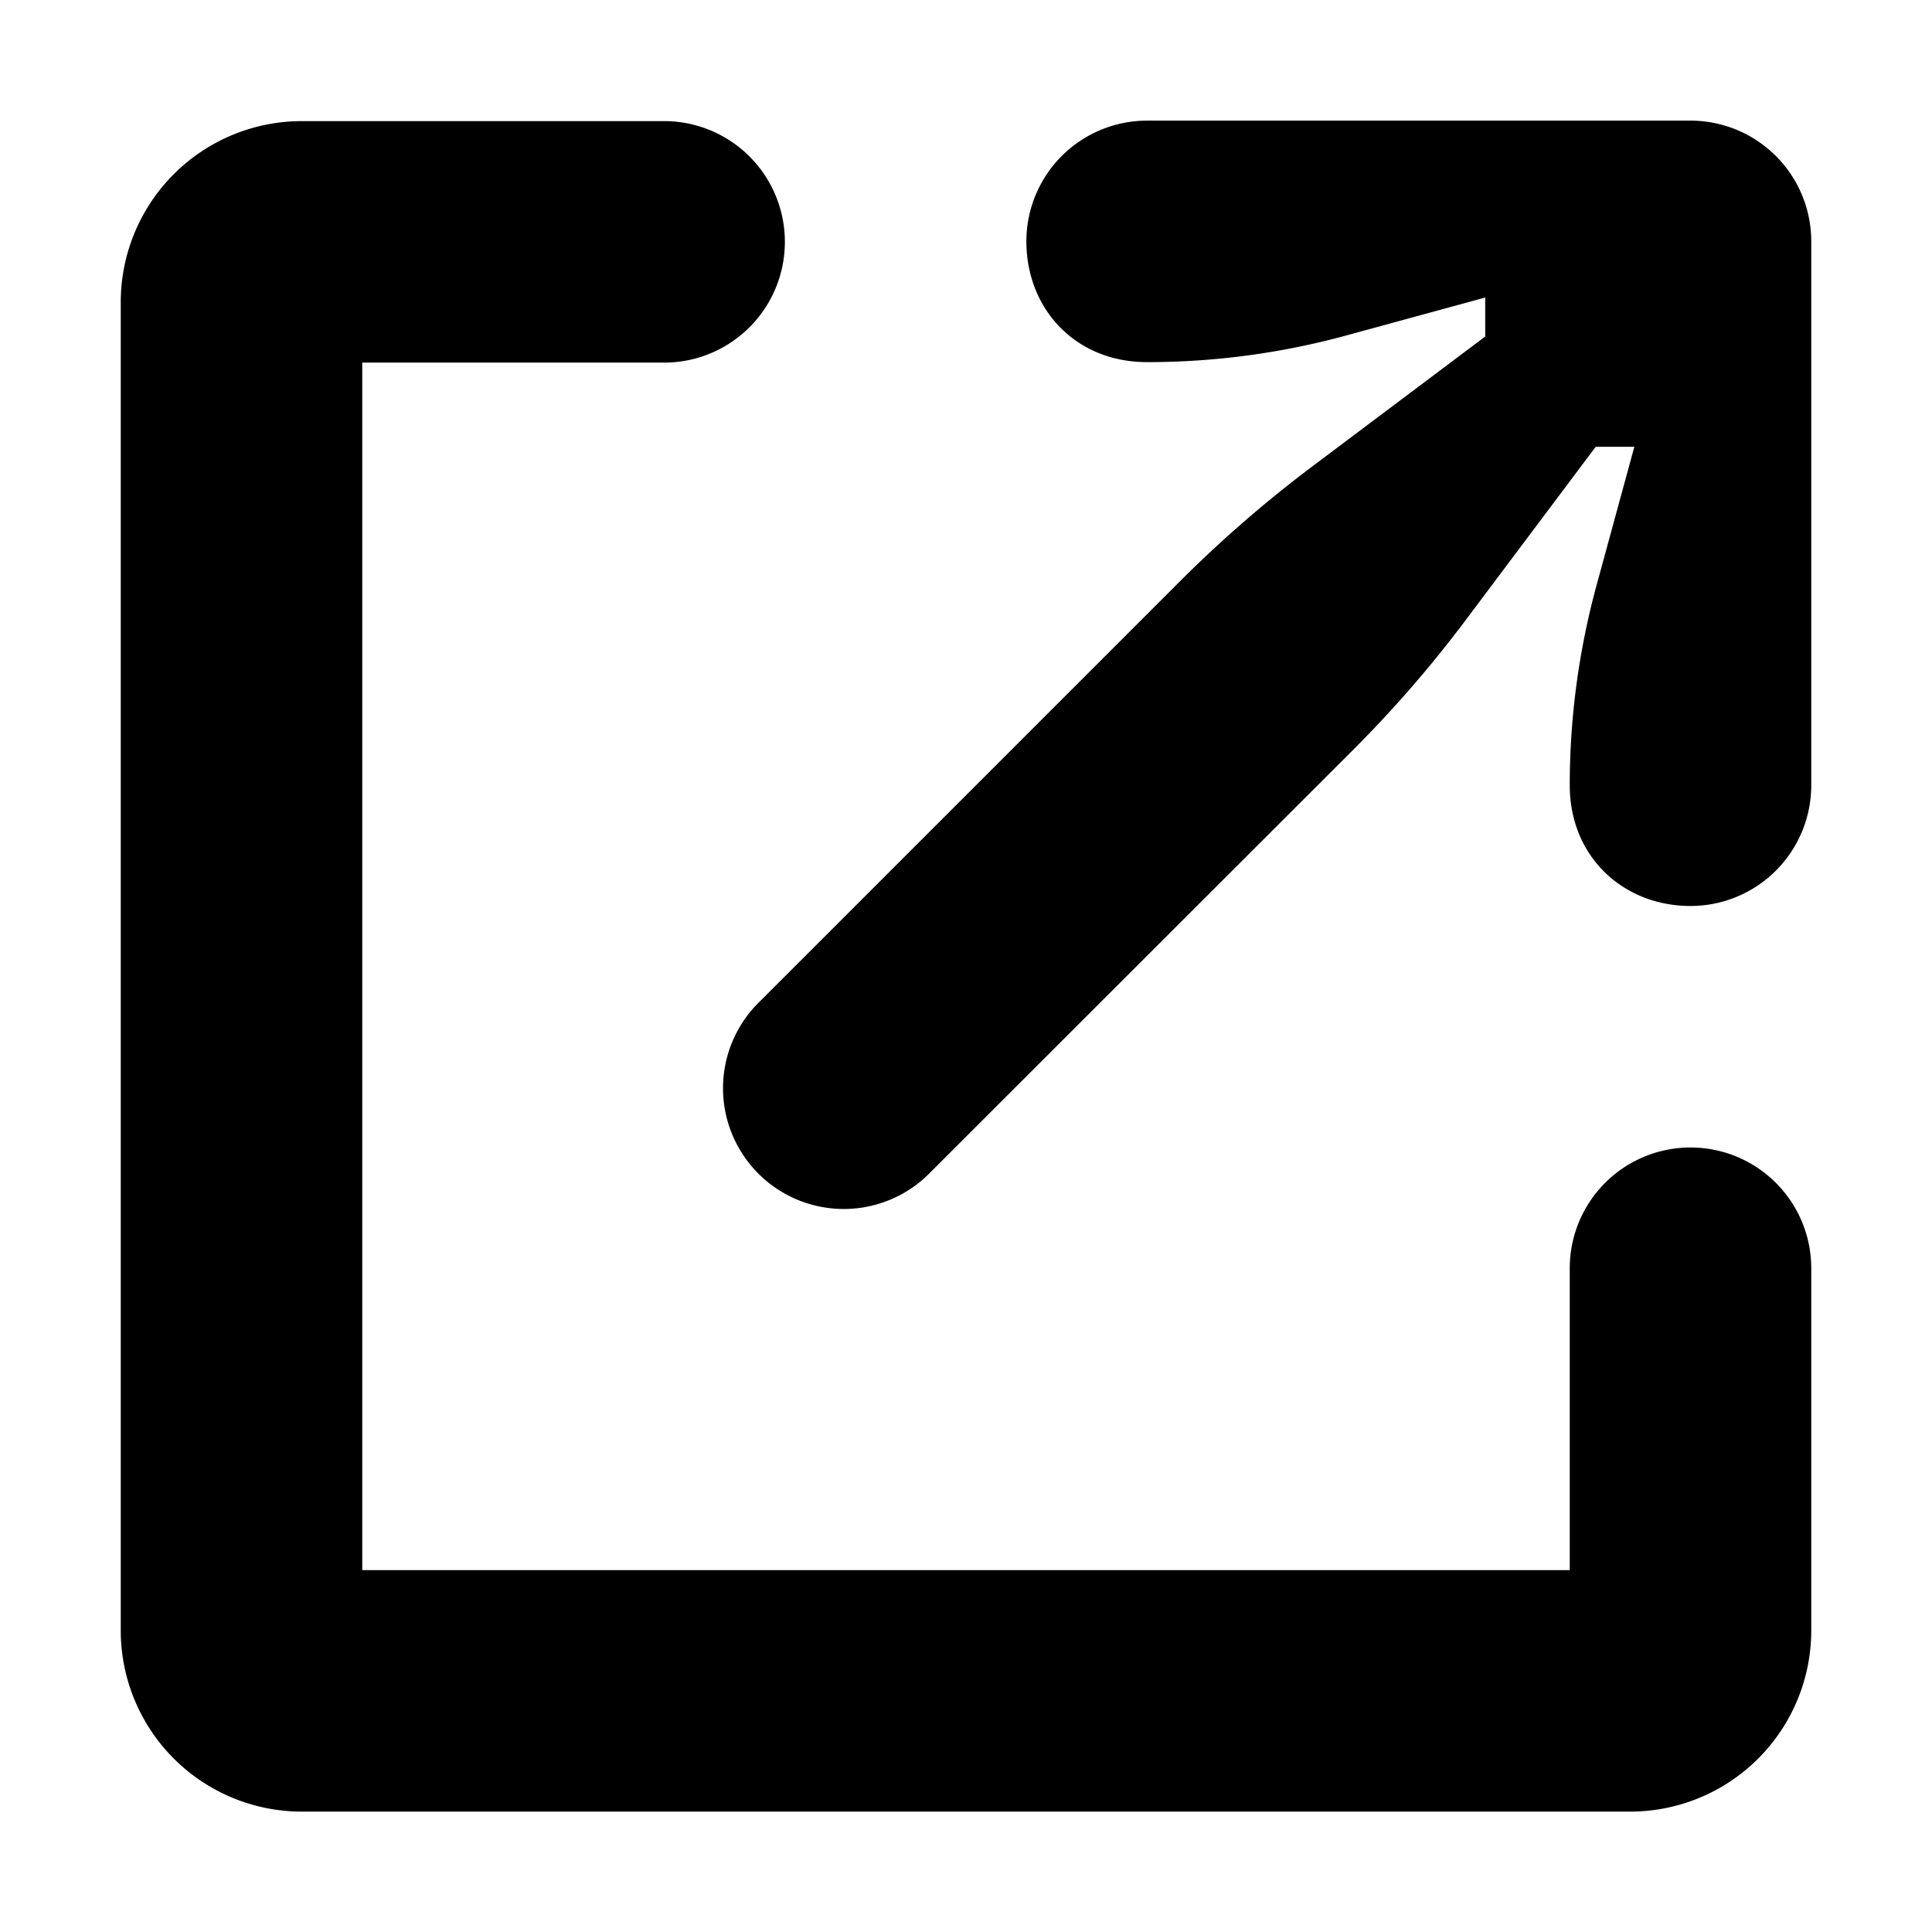 <svg width="16" height="16" fill="#000" xmlns="http://www.w3.org/2000/svg"><path d="M14 9.503a1 1 0 0 1 1 1v3a1.5 1.5 0 0 1-1.5 1.5h-11a1.5 1.5 0 0 1-1.5-1.5v-11a1.5 1.5 0 0 1 1.5-1.5h3a1 1 0 1 1 0 2H3v10h10v-2.5a1 1 0 0 1 1-1zm-1.7-6.716v-.323l-1.15.314a6.258 6.258 0 0 1-1.65.221c-.6 0-1-.447-1-1a1 1 0 0 1 1-1H14a1 1 0 0 1 1 1v4.504a1 1 0 0 1-1 1c-.552 0-1-.403-1-1 0-.56.075-1.116.222-1.656l.313-1.147h-.32l-1.078 1.437a10 10 0 0 1-.93 1.072l-3.5 3.498a1 1 0 1 1-1.414-1.414l3.5-3.5c.334-.332.69-.64 1.065-.923L12.3 2.787z"/></svg>
